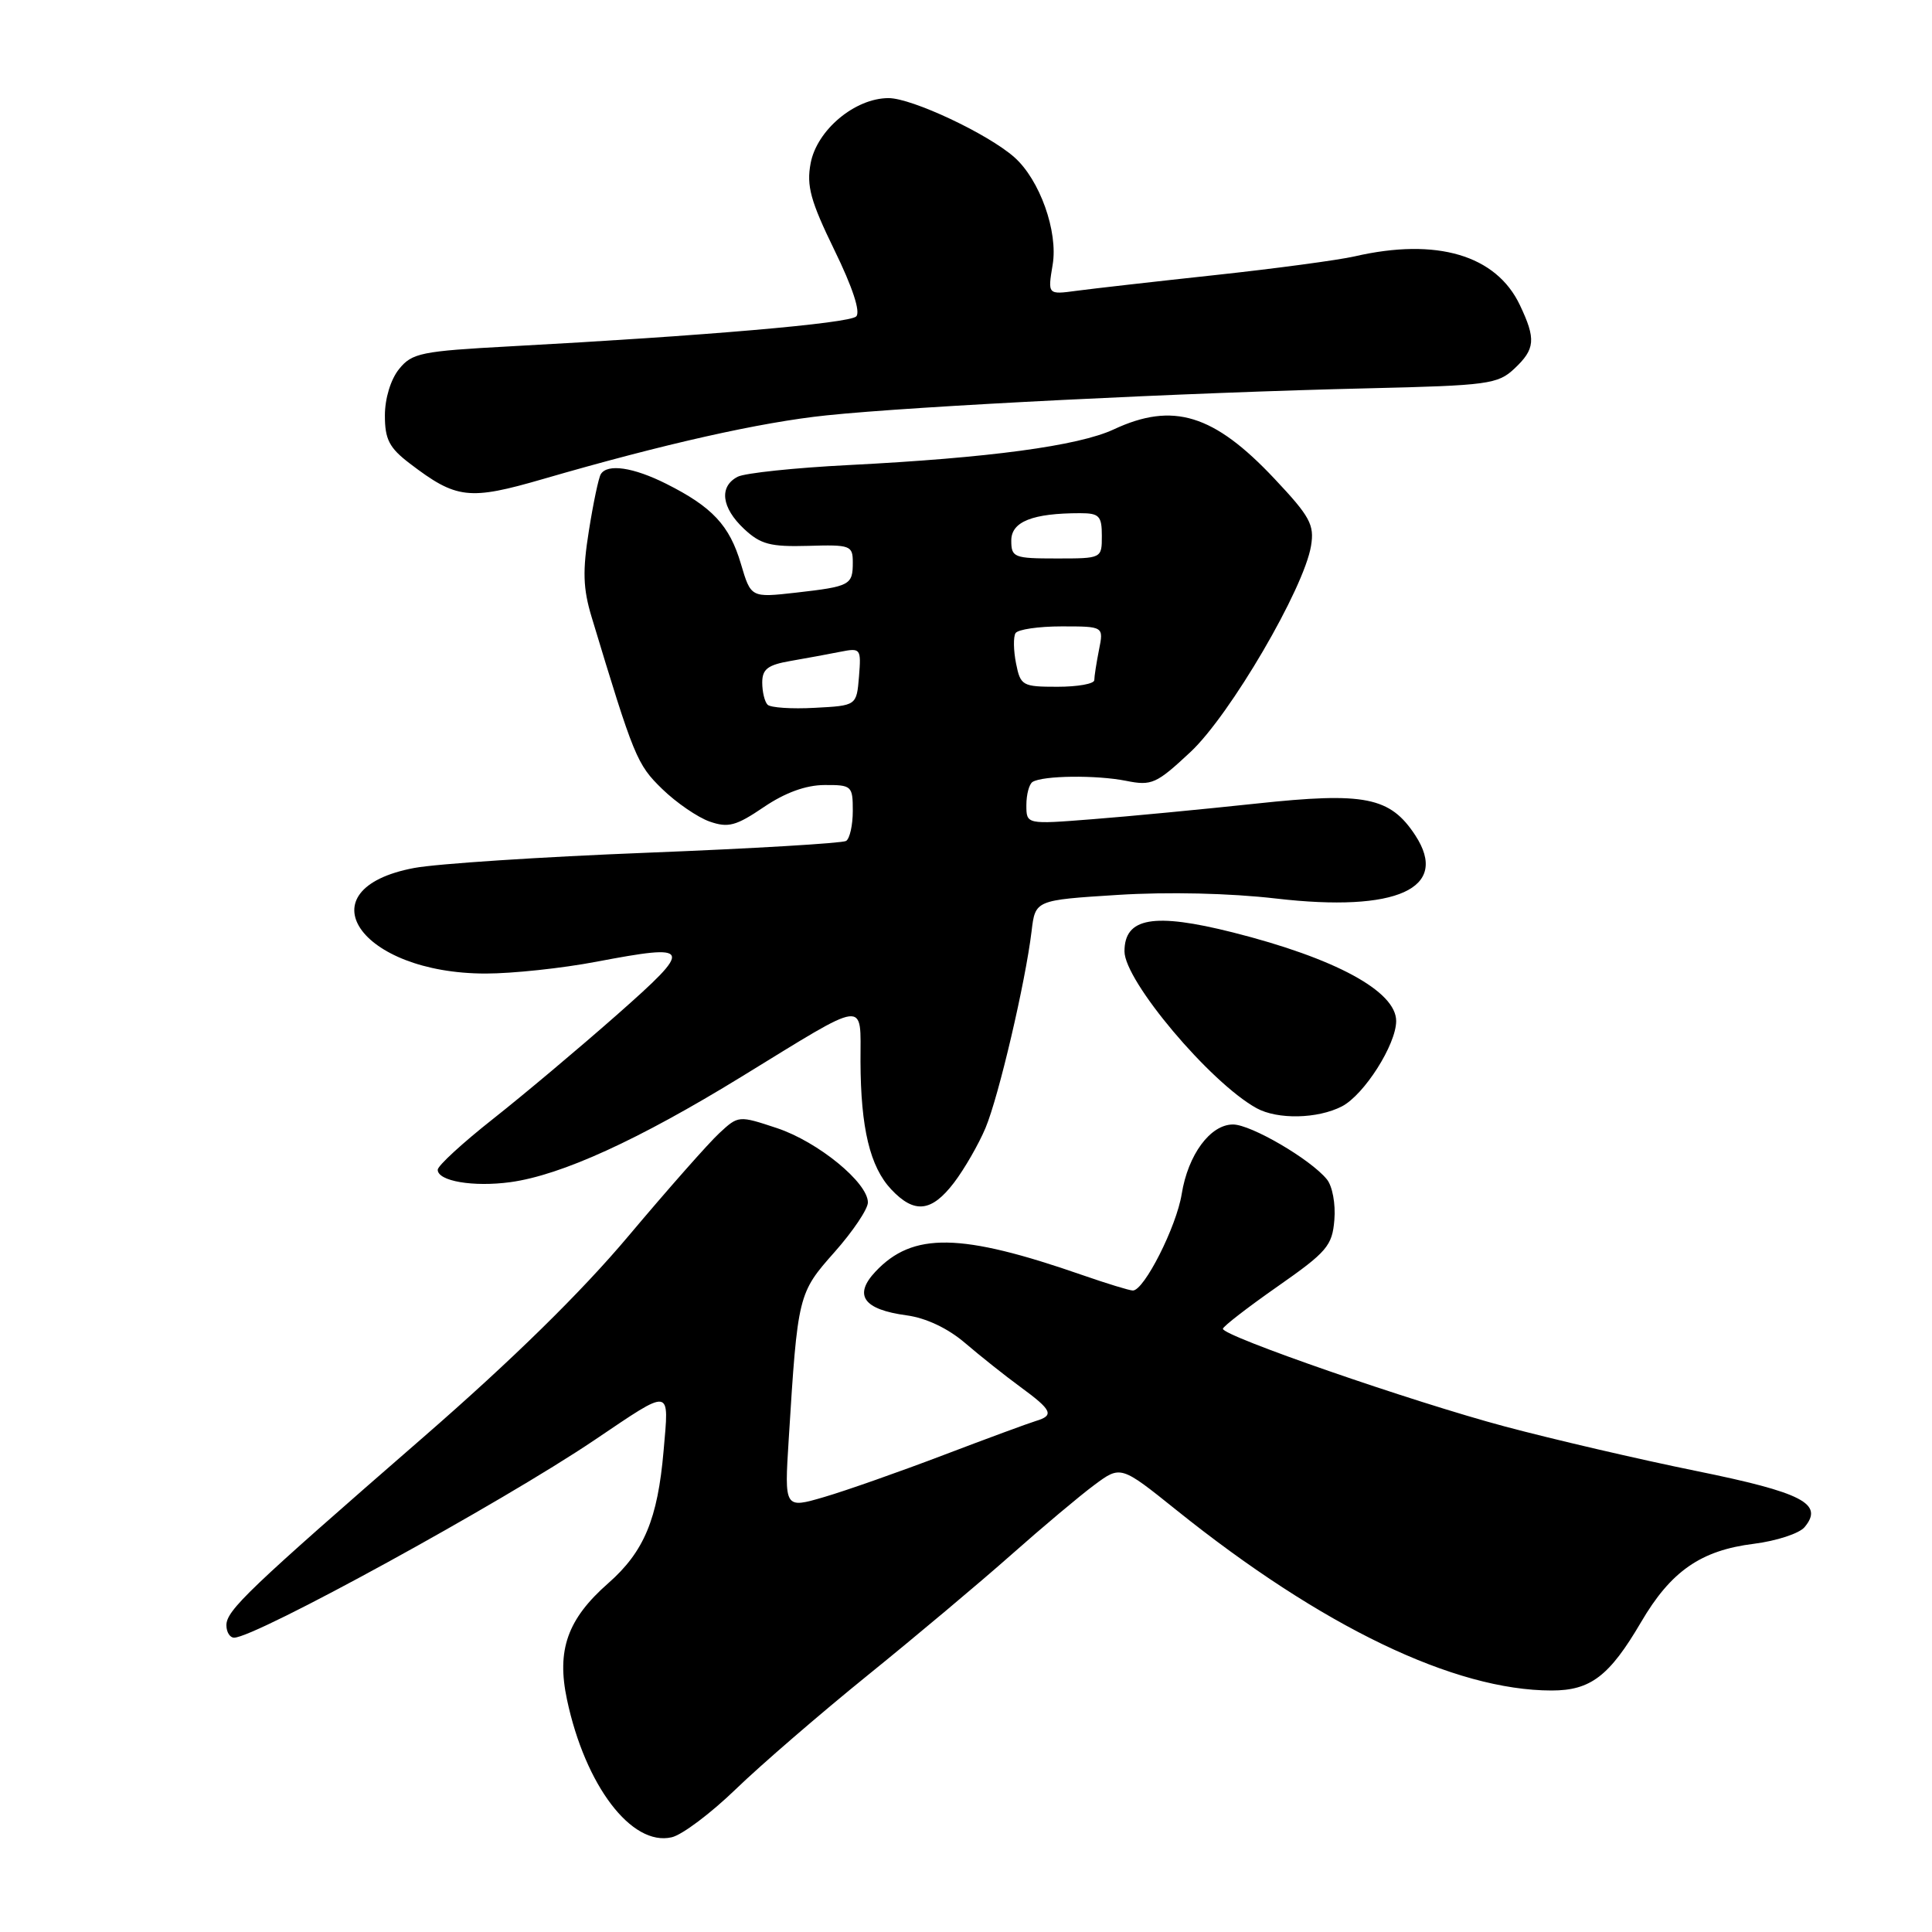 <?xml version="1.0" encoding="UTF-8" standalone="no"?>
<!DOCTYPE svg PUBLIC "-//W3C//DTD SVG 1.1//EN" "http://www.w3.org/Graphics/SVG/1.1/DTD/svg11.dtd" >
<svg xmlns="http://www.w3.org/2000/svg" xmlns:xlink="http://www.w3.org/1999/xlink" version="1.1" viewBox="0 0 256 256">
 <g >
 <path fill="currentColor"
d=" M 97.50 237.07 C 100.80 233.88 108.67 227.08 115.00 221.96 C 121.33 216.84 129.88 209.66 134.00 206.01 C 138.12 202.36 143.07 198.20 145.00 196.77 C 148.50 194.17 148.50 194.17 155.89 200.10 C 175.14 215.55 192.71 224.00 205.60 224.00 C 210.76 224.00 213.25 222.10 217.45 214.94 C 221.40 208.19 225.37 205.43 232.40 204.56 C 235.40 204.18 238.43 203.19 239.12 202.35 C 241.70 199.25 238.87 197.78 224.71 194.90 C 217.18 193.37 205.80 190.72 199.42 189.02 C 187.13 185.74 161.97 177.02 162.04 176.07 C 162.07 175.75 165.33 173.23 169.29 170.46 C 175.84 165.88 176.53 165.07 176.81 161.64 C 176.99 159.54 176.55 157.15 175.81 156.26 C 173.63 153.59 165.75 149.00 163.38 149.00 C 160.37 149.00 157.42 153.00 156.58 158.22 C 155.89 162.53 151.61 171.00 150.11 171.00 C 149.67 171.00 146.66 170.08 143.41 168.95 C 127.28 163.34 120.94 163.24 116.00 168.50 C 113.06 171.63 114.41 173.52 120.13 174.29 C 122.71 174.64 125.59 176.00 127.87 177.95 C 129.87 179.66 133.17 182.29 135.21 183.78 C 139.42 186.86 139.73 187.55 137.25 188.29 C 136.29 188.58 130.78 190.61 125.00 192.81 C 119.22 195.01 112.12 197.51 109.22 198.36 C 103.93 199.91 103.93 199.91 104.51 190.71 C 105.70 171.57 105.75 171.35 110.58 165.91 C 113.01 163.17 115.00 160.21 115.00 159.33 C 115.00 156.70 108.39 151.29 102.95 149.48 C 97.88 147.80 97.84 147.80 95.31 150.15 C 93.91 151.44 88.50 157.57 83.29 163.76 C 77.01 171.23 67.86 180.20 56.16 190.38 C 32.93 210.58 30.00 213.38 30.00 215.35 C 30.00 216.26 30.46 217.00 31.02 217.00 C 33.84 217.00 66.47 199.11 78.75 190.83 C 89.12 183.84 88.66 183.77 87.93 192.23 C 87.15 201.28 85.34 205.62 80.59 209.79 C 75.19 214.53 73.73 218.64 75.13 225.21 C 77.55 236.61 83.69 244.68 89.00 243.45 C 90.38 243.14 94.20 240.26 97.50 237.07 Z  M 126.42 156.70 C 127.80 154.88 129.68 151.62 130.59 149.45 C 132.35 145.23 135.87 130.18 136.69 123.39 C 137.18 119.27 137.18 119.27 148.11 118.58 C 154.75 118.16 162.98 118.35 169.08 119.06 C 185.10 120.92 192.14 117.72 187.53 110.68 C 184.20 105.60 180.86 104.93 166.45 106.48 C 159.33 107.24 149.56 108.18 144.75 108.55 C 136.00 109.24 136.00 109.24 136.00 106.68 C 136.00 105.27 136.37 103.89 136.82 103.61 C 138.19 102.76 145.27 102.68 149.19 103.46 C 152.61 104.15 153.22 103.87 157.75 99.64 C 163.00 94.73 172.80 77.97 173.72 72.32 C 174.18 69.53 173.58 68.43 168.87 63.43 C 160.84 54.89 155.42 53.23 147.57 56.90 C 142.87 59.09 131.00 60.68 112.50 61.62 C 105.35 61.98 98.71 62.68 97.75 63.17 C 95.25 64.46 95.59 67.27 98.59 70.08 C 100.78 72.13 102.07 72.47 107.09 72.33 C 112.69 72.16 113.00 72.28 113.00 74.52 C 113.00 77.53 112.65 77.71 105.46 78.53 C 99.50 79.20 99.50 79.20 98.17 74.70 C 96.67 69.62 94.38 67.17 88.29 64.11 C 83.91 61.91 80.48 61.41 79.61 62.83 C 79.32 63.29 78.61 66.66 78.03 70.33 C 77.18 75.64 77.25 77.97 78.39 81.75 C 84.01 100.35 84.39 101.28 87.74 104.54 C 89.62 106.37 92.46 108.31 94.03 108.86 C 96.49 109.72 97.53 109.44 101.20 106.95 C 104.03 105.03 106.78 104.03 109.25 104.02 C 112.86 104.00 113.00 104.13 113.00 107.44 C 113.00 109.33 112.60 111.13 112.11 111.43 C 111.62 111.73 99.76 112.44 85.75 112.99 C 71.74 113.54 57.86 114.45 54.89 115.01 C 40.04 117.80 47.62 129.00 64.36 129.00 C 67.89 129.00 74.47 128.30 78.99 127.44 C 91.81 125.01 91.98 125.44 81.71 134.50 C 76.73 138.89 69.35 145.09 65.32 148.27 C 61.30 151.44 58.00 154.47 58.00 155.00 C 58.00 156.51 62.72 157.31 67.64 156.64 C 74.39 155.71 84.57 151.07 98.30 142.64 C 115.19 132.28 114.00 132.43 114.02 140.64 C 114.05 149.50 115.28 154.60 118.09 157.60 C 121.16 160.86 123.43 160.62 126.42 156.70 Z  M 177.81 146.60 C 180.76 145.07 185.00 138.40 185.00 135.29 C 185.00 131.35 176.95 126.98 163.36 123.55 C 152.88 120.91 149.00 121.58 149.00 126.06 C 149.00 129.97 160.34 143.44 166.50 146.84 C 169.29 148.37 174.59 148.26 177.81 146.60 Z  M 72.00 63.46 C 87.94 58.83 100.81 55.94 109.50 55.04 C 121.23 53.81 157.36 52.01 181.41 51.45 C 197.16 51.08 198.48 50.90 200.66 48.85 C 203.43 46.25 203.54 44.94 201.39 40.42 C 198.25 33.80 190.36 31.47 179.50 33.97 C 177.30 34.47 168.97 35.59 161.00 36.45 C 153.03 37.31 144.77 38.25 142.66 38.53 C 138.82 39.05 138.82 39.05 139.48 35.09 C 140.23 30.70 137.77 23.81 134.40 20.83 C 130.89 17.73 120.83 13.00 117.74 13.00 C 113.29 13.00 108.23 17.23 107.41 21.65 C 106.85 24.63 107.40 26.64 110.56 33.13 C 112.98 38.08 114.05 41.35 113.45 41.93 C 112.52 42.85 93.28 44.51 67.63 45.89 C 55.80 46.53 54.60 46.77 52.88 48.90 C 51.77 50.27 51.00 52.80 51.00 55.06 C 51.00 58.22 51.58 59.34 54.28 61.40 C 60.49 66.14 62.12 66.33 72.00 63.46 Z  M 101.71 93.38 C 101.32 92.99 101.00 91.67 101.00 90.44 C 101.00 88.66 101.74 88.10 104.75 87.58 C 106.81 87.22 109.77 86.68 111.32 86.37 C 114.05 85.83 114.12 85.92 113.82 89.66 C 113.50 93.50 113.50 93.50 107.96 93.79 C 104.91 93.96 102.10 93.77 101.71 93.38 Z  M 134.63 87.90 C 134.29 86.19 134.26 84.39 134.56 83.90 C 134.87 83.40 137.62 83.00 140.68 83.00 C 146.25 83.00 146.25 83.00 145.62 86.12 C 145.28 87.84 145.00 89.64 145.00 90.12 C 145.00 90.61 142.81 91.00 140.12 91.00 C 135.47 91.00 135.22 90.86 134.63 87.90 Z  M 134.00 71.62 C 134.00 69.12 136.82 68.00 143.12 68.00 C 145.65 68.00 146.00 68.36 146.00 71.00 C 146.00 74.00 146.00 74.00 140.00 74.00 C 134.35 74.00 134.00 73.86 134.00 71.62 Z "/>
</g>
</svg>